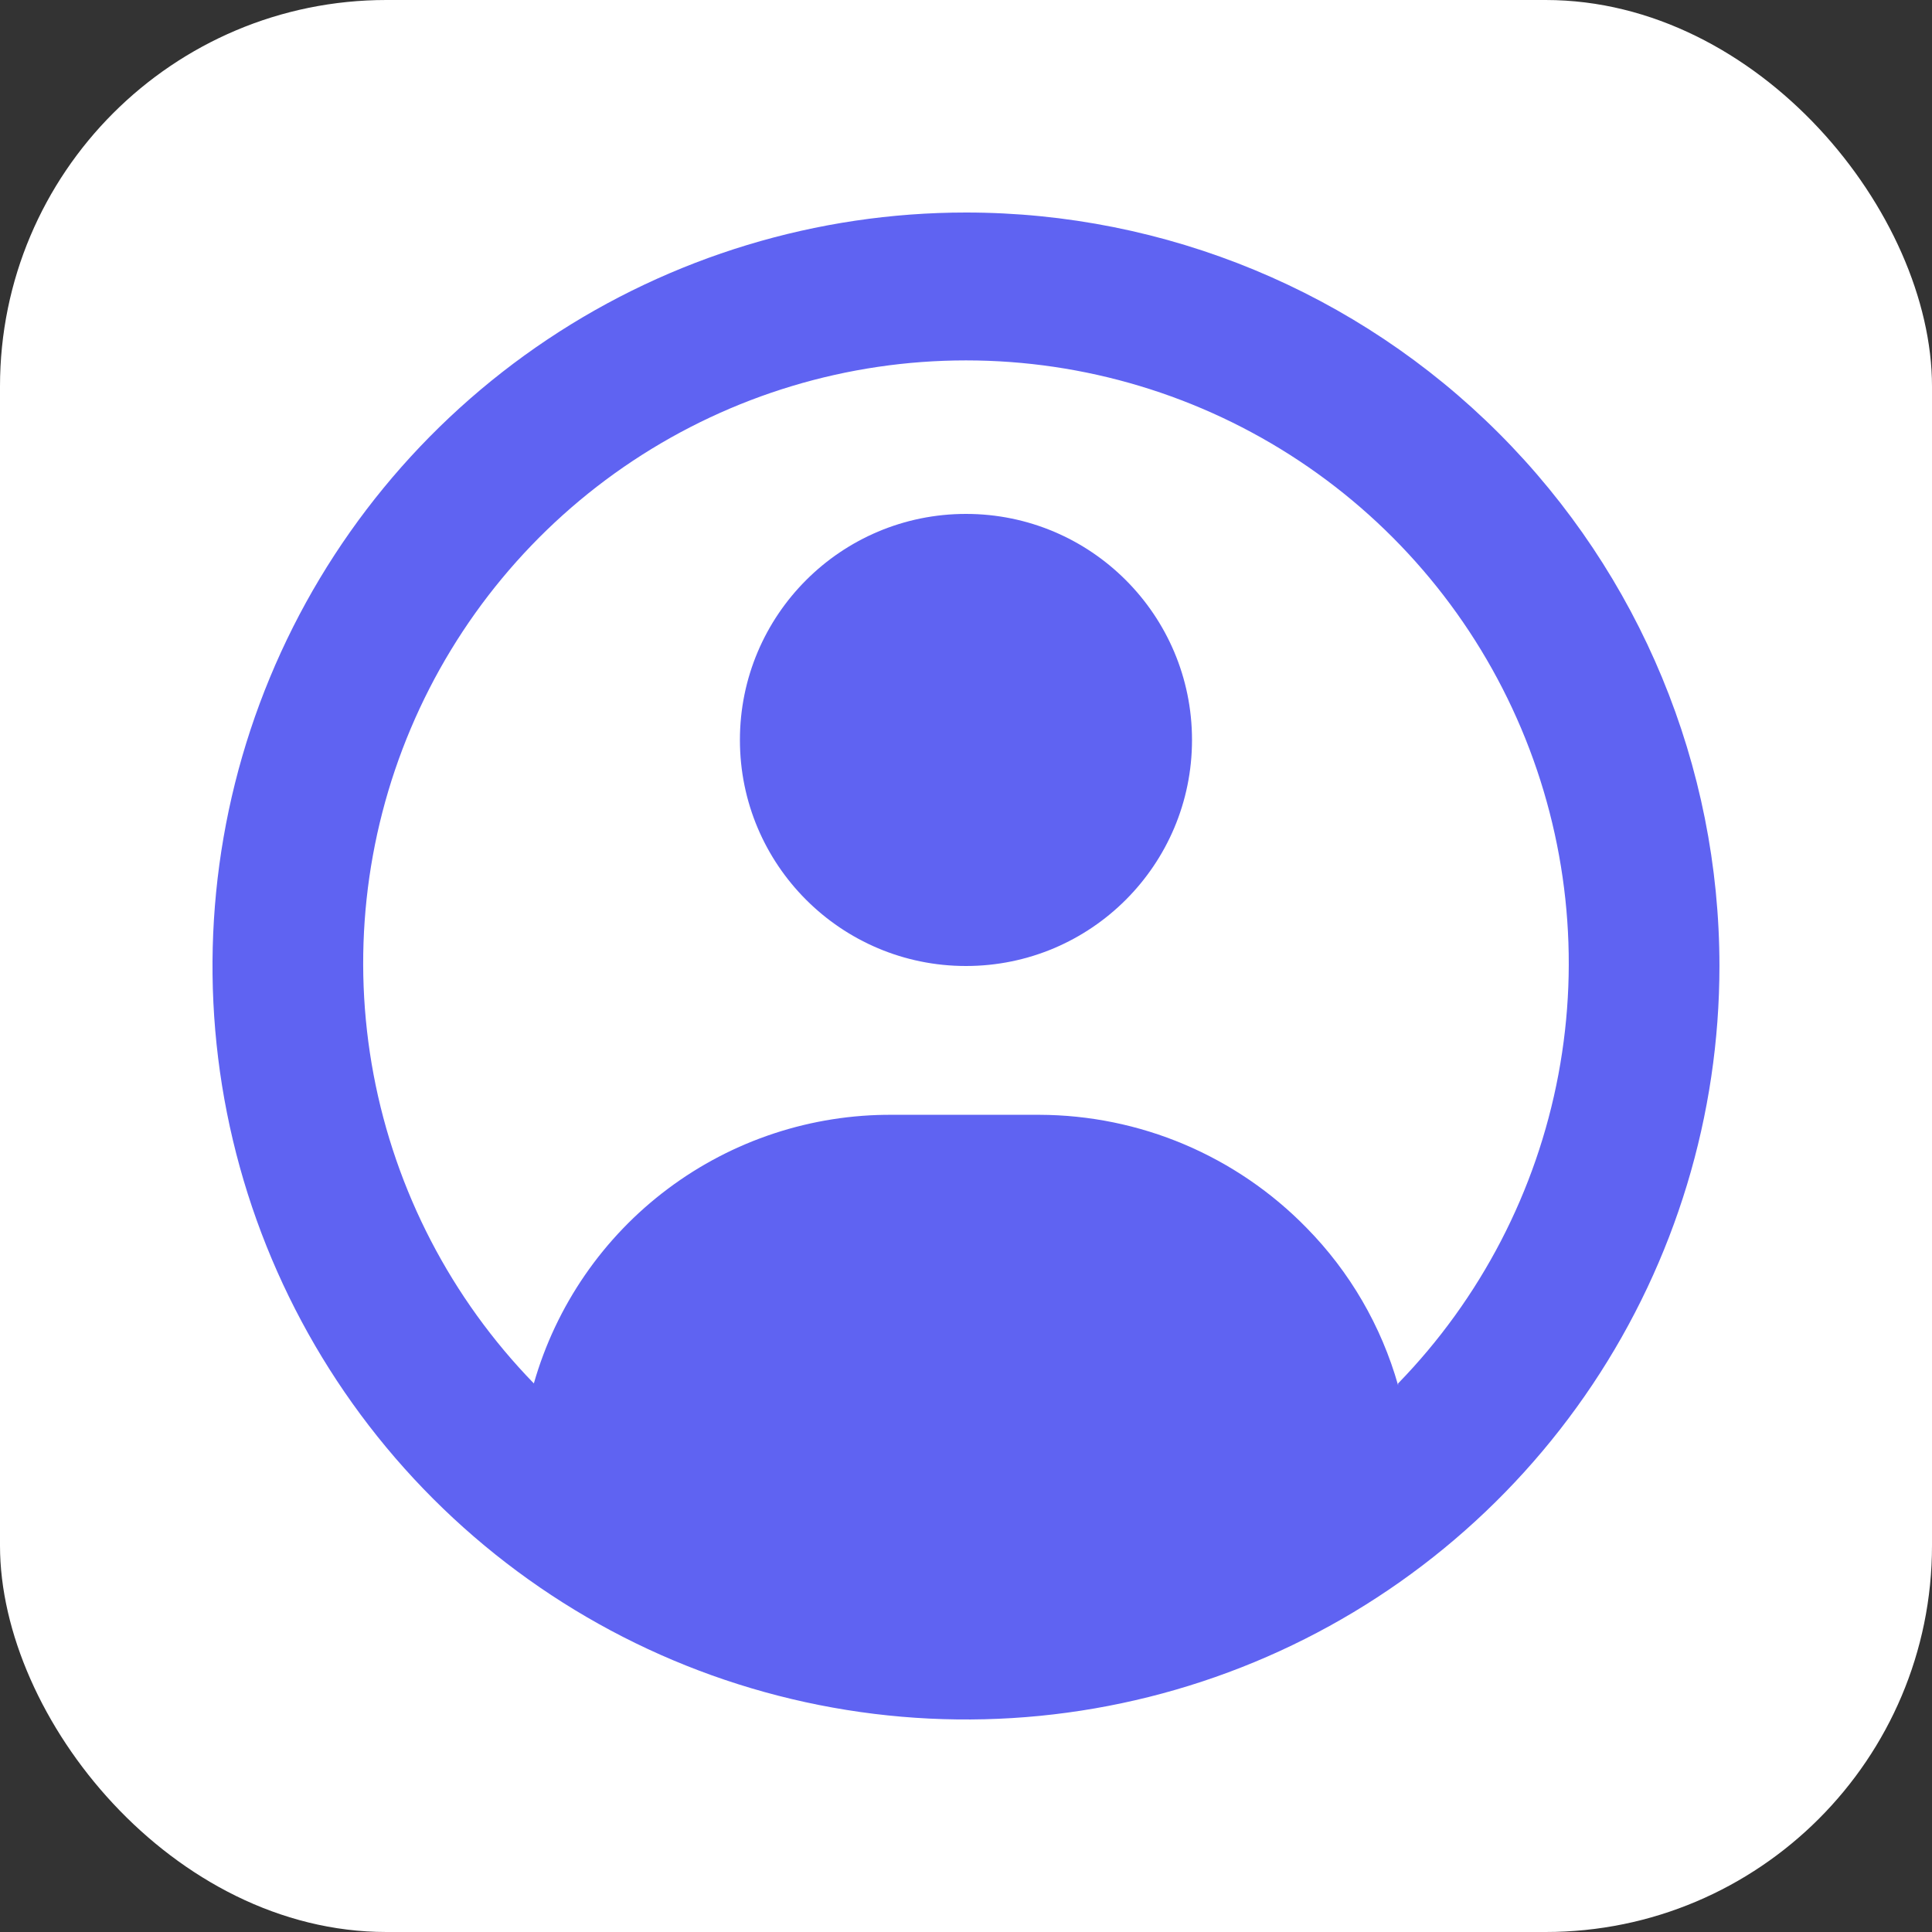 <svg width="50" height="50" viewBox="0 0 50 50" fill="none" xmlns="http://www.w3.org/2000/svg">
<rect x="0" y="0" width="50" height="50" fill="#333333" stroke="none"/>
<rect width="50" height="50" rx="10" fill="white"/>
<path d="M24.999 5.5C21.143 5.5 17.373 6.644 14.166 8.786C10.959 10.929 8.46 13.975 6.984 17.538C5.508 21.101 5.122 25.022 5.874 28.804C6.626 32.587 8.484 36.062 11.211 38.789C13.938 41.516 17.412 43.373 21.195 44.125C24.978 44.878 28.898 44.492 32.462 43.016C36.025 41.54 39.07 39.04 41.213 35.834C43.356 32.627 44.499 28.857 44.499 25C44.499 19.828 42.445 14.868 38.788 11.211C35.131 7.554 30.171 5.5 24.999 5.5ZM36.183 35.852C35.748 34.316 34.933 32.914 33.813 31.776C32.913 30.854 31.838 30.12 30.651 29.617C29.465 29.115 28.189 28.855 26.901 28.851H23.098C21.004 28.837 18.963 29.509 17.287 30.764C15.61 32.019 14.391 33.789 13.816 35.803C11.678 33.604 10.235 30.824 9.668 27.81C9.101 24.796 9.435 21.682 10.629 18.857C11.822 16.032 13.822 13.621 16.378 11.926C18.934 10.231 21.932 9.327 24.999 9.327C28.066 9.327 31.065 10.231 33.621 11.926C36.177 13.621 38.177 16.032 39.37 18.857C40.563 21.682 40.898 24.796 40.331 27.81C39.764 30.824 38.321 33.604 36.183 35.803V35.852Z" fill="#5F63F2"/>
<path d="M24.999 25C28.23 25 30.849 22.381 30.849 19.15C30.849 15.919 28.23 13.3 24.999 13.3C21.768 13.3 19.149 15.919 19.149 19.15C19.149 22.381 21.768 25 24.999 25Z" fill="#5F63F2"/>
</svg>
